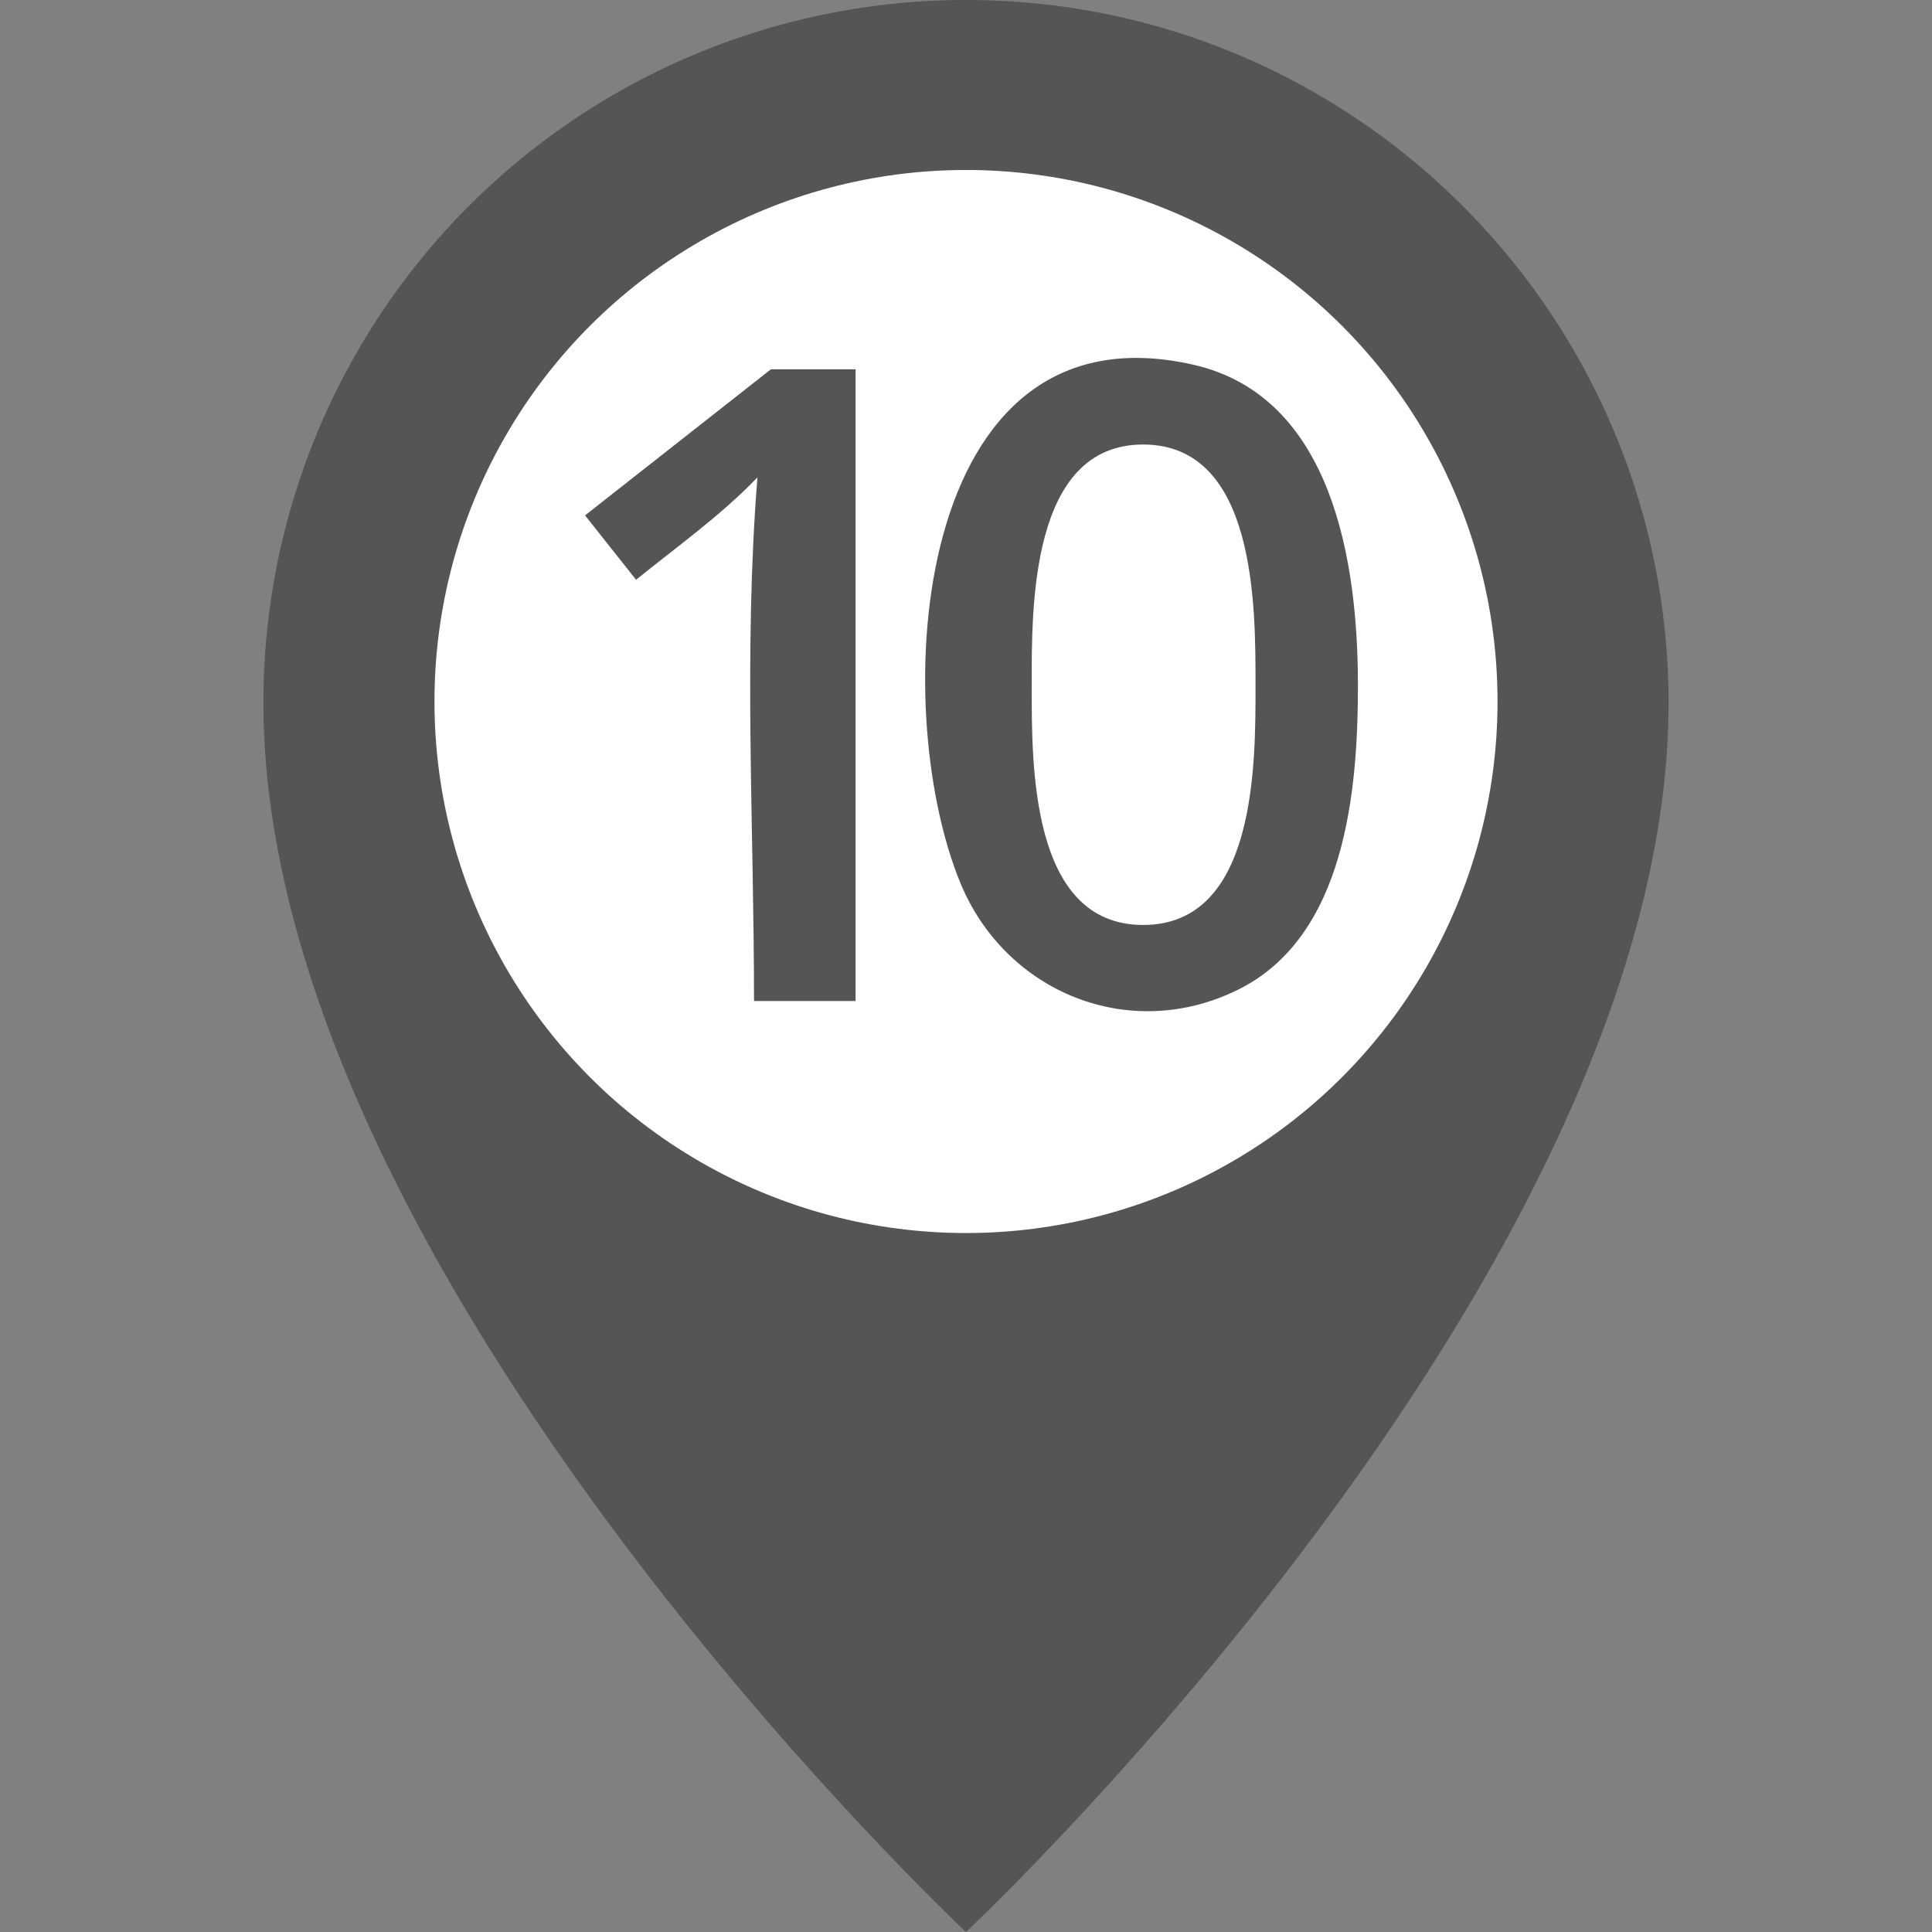 <svg id="pin-trip" xmlns="http://www.w3.org/2000/svg" viewBox="0 0 500 500"><rect x="0" y="0" width="500" height="500" fill="#808080" stroke="none"/><defs><style>.cls-1{fill:#555;}.cls-2{fill:#fff;}</style></defs><title>i</title><g id="pin-trip-1"><g id="pin"><path class="cls-1" d="M250,0A181.78,181.78,0,0,0,68.17,181.83C68.17,329.57,250,500,250,500S431.83,329.57,431.83,181.83C431.7,81.37,350.33,0,250,0"/></g><circle class="cls-2" cx="250" cy="181.55" r="137.56"/><path class="cls-1" d="M221.41,259.06H195.14c0-44.88-2.73-90.75.89-135.52-9.4,9.81-20.91,18-31.42,26.5l-13.2-16.66L199.5,95.58h21.92V259.06Z"/><path class="cls-1" d="M351.43,177.32c0,27.23-3.14,65-31,78.8-28.15,13.94-60.2.66-71.86-27.55-18.9-45.74-12.89-150.66,60.15-134.21C345.17,102.58,351.43,146.12,351.43,177.32Zm-84.42,0c0,20.21-.48,62.08,28.85,62.06s29.07-41.73,29.07-62.06,0.18-62.26-29.07-62.28S267,157.17,267,177.32Z"/></g></svg>